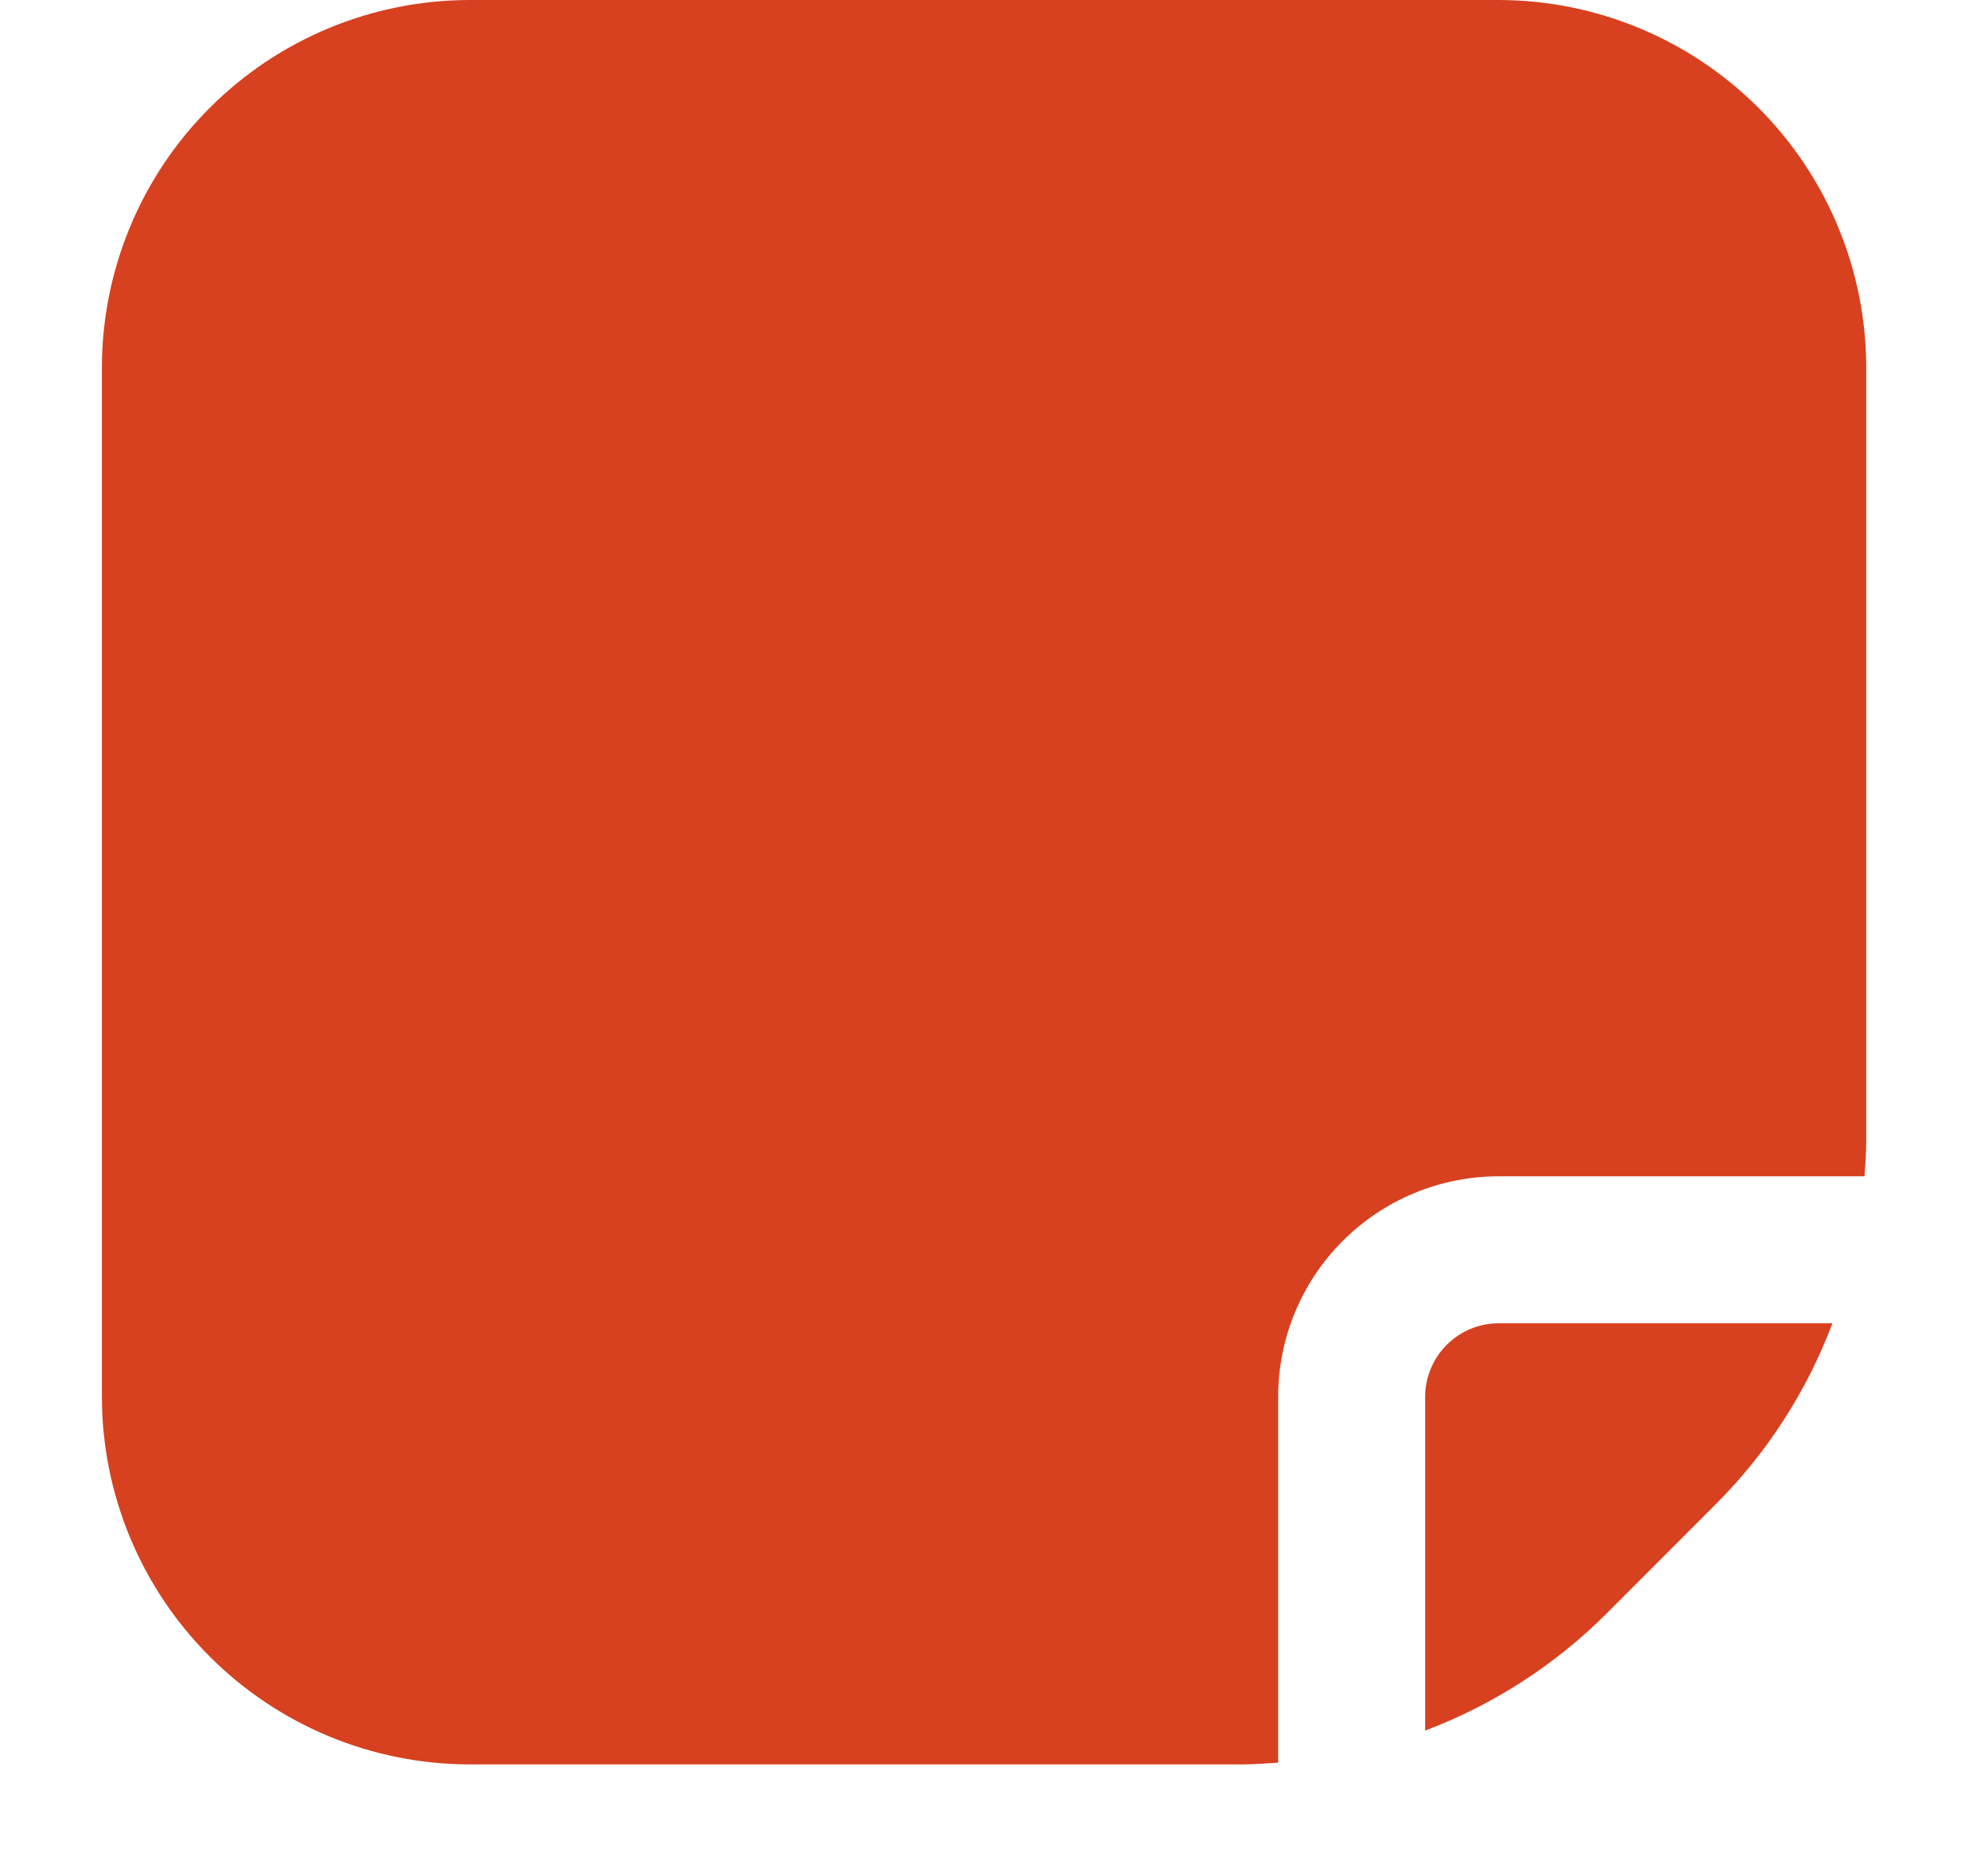 <svg width="16" height="15" viewBox="0 0 16 15" fill="none" xmlns="http://www.w3.org/2000/svg">
<path d="M12.062 10.65H14.748C14.542 11.197 14.221 11.695 13.807 12.108L12.929 12.987C12.515 13.4 12.018 13.721 11.47 13.928V11.242C11.47 11.085 11.533 10.934 11.644 10.823C11.755 10.712 11.905 10.65 12.062 10.65ZM15.02 2.958V9.18C15.02 9.276 15.013 9.371 15.006 9.467H12.062C11.591 9.467 11.14 9.654 10.807 9.987C10.474 10.319 10.287 10.771 10.287 11.242V14.186C10.192 14.192 10.097 14.2 10 14.2H3.779C2.994 14.199 2.242 13.887 1.688 13.332C1.133 12.778 0.821 12.026 0.82 11.242L0.82 2.958C0.821 2.174 1.133 1.422 1.688 0.868C2.242 0.313 2.994 0.001 3.779 0L12.062 0C12.846 0.001 13.598 0.313 14.153 0.868C14.707 1.422 15.019 2.174 15.02 2.958Z" fill="#D74120"/>
</svg>
